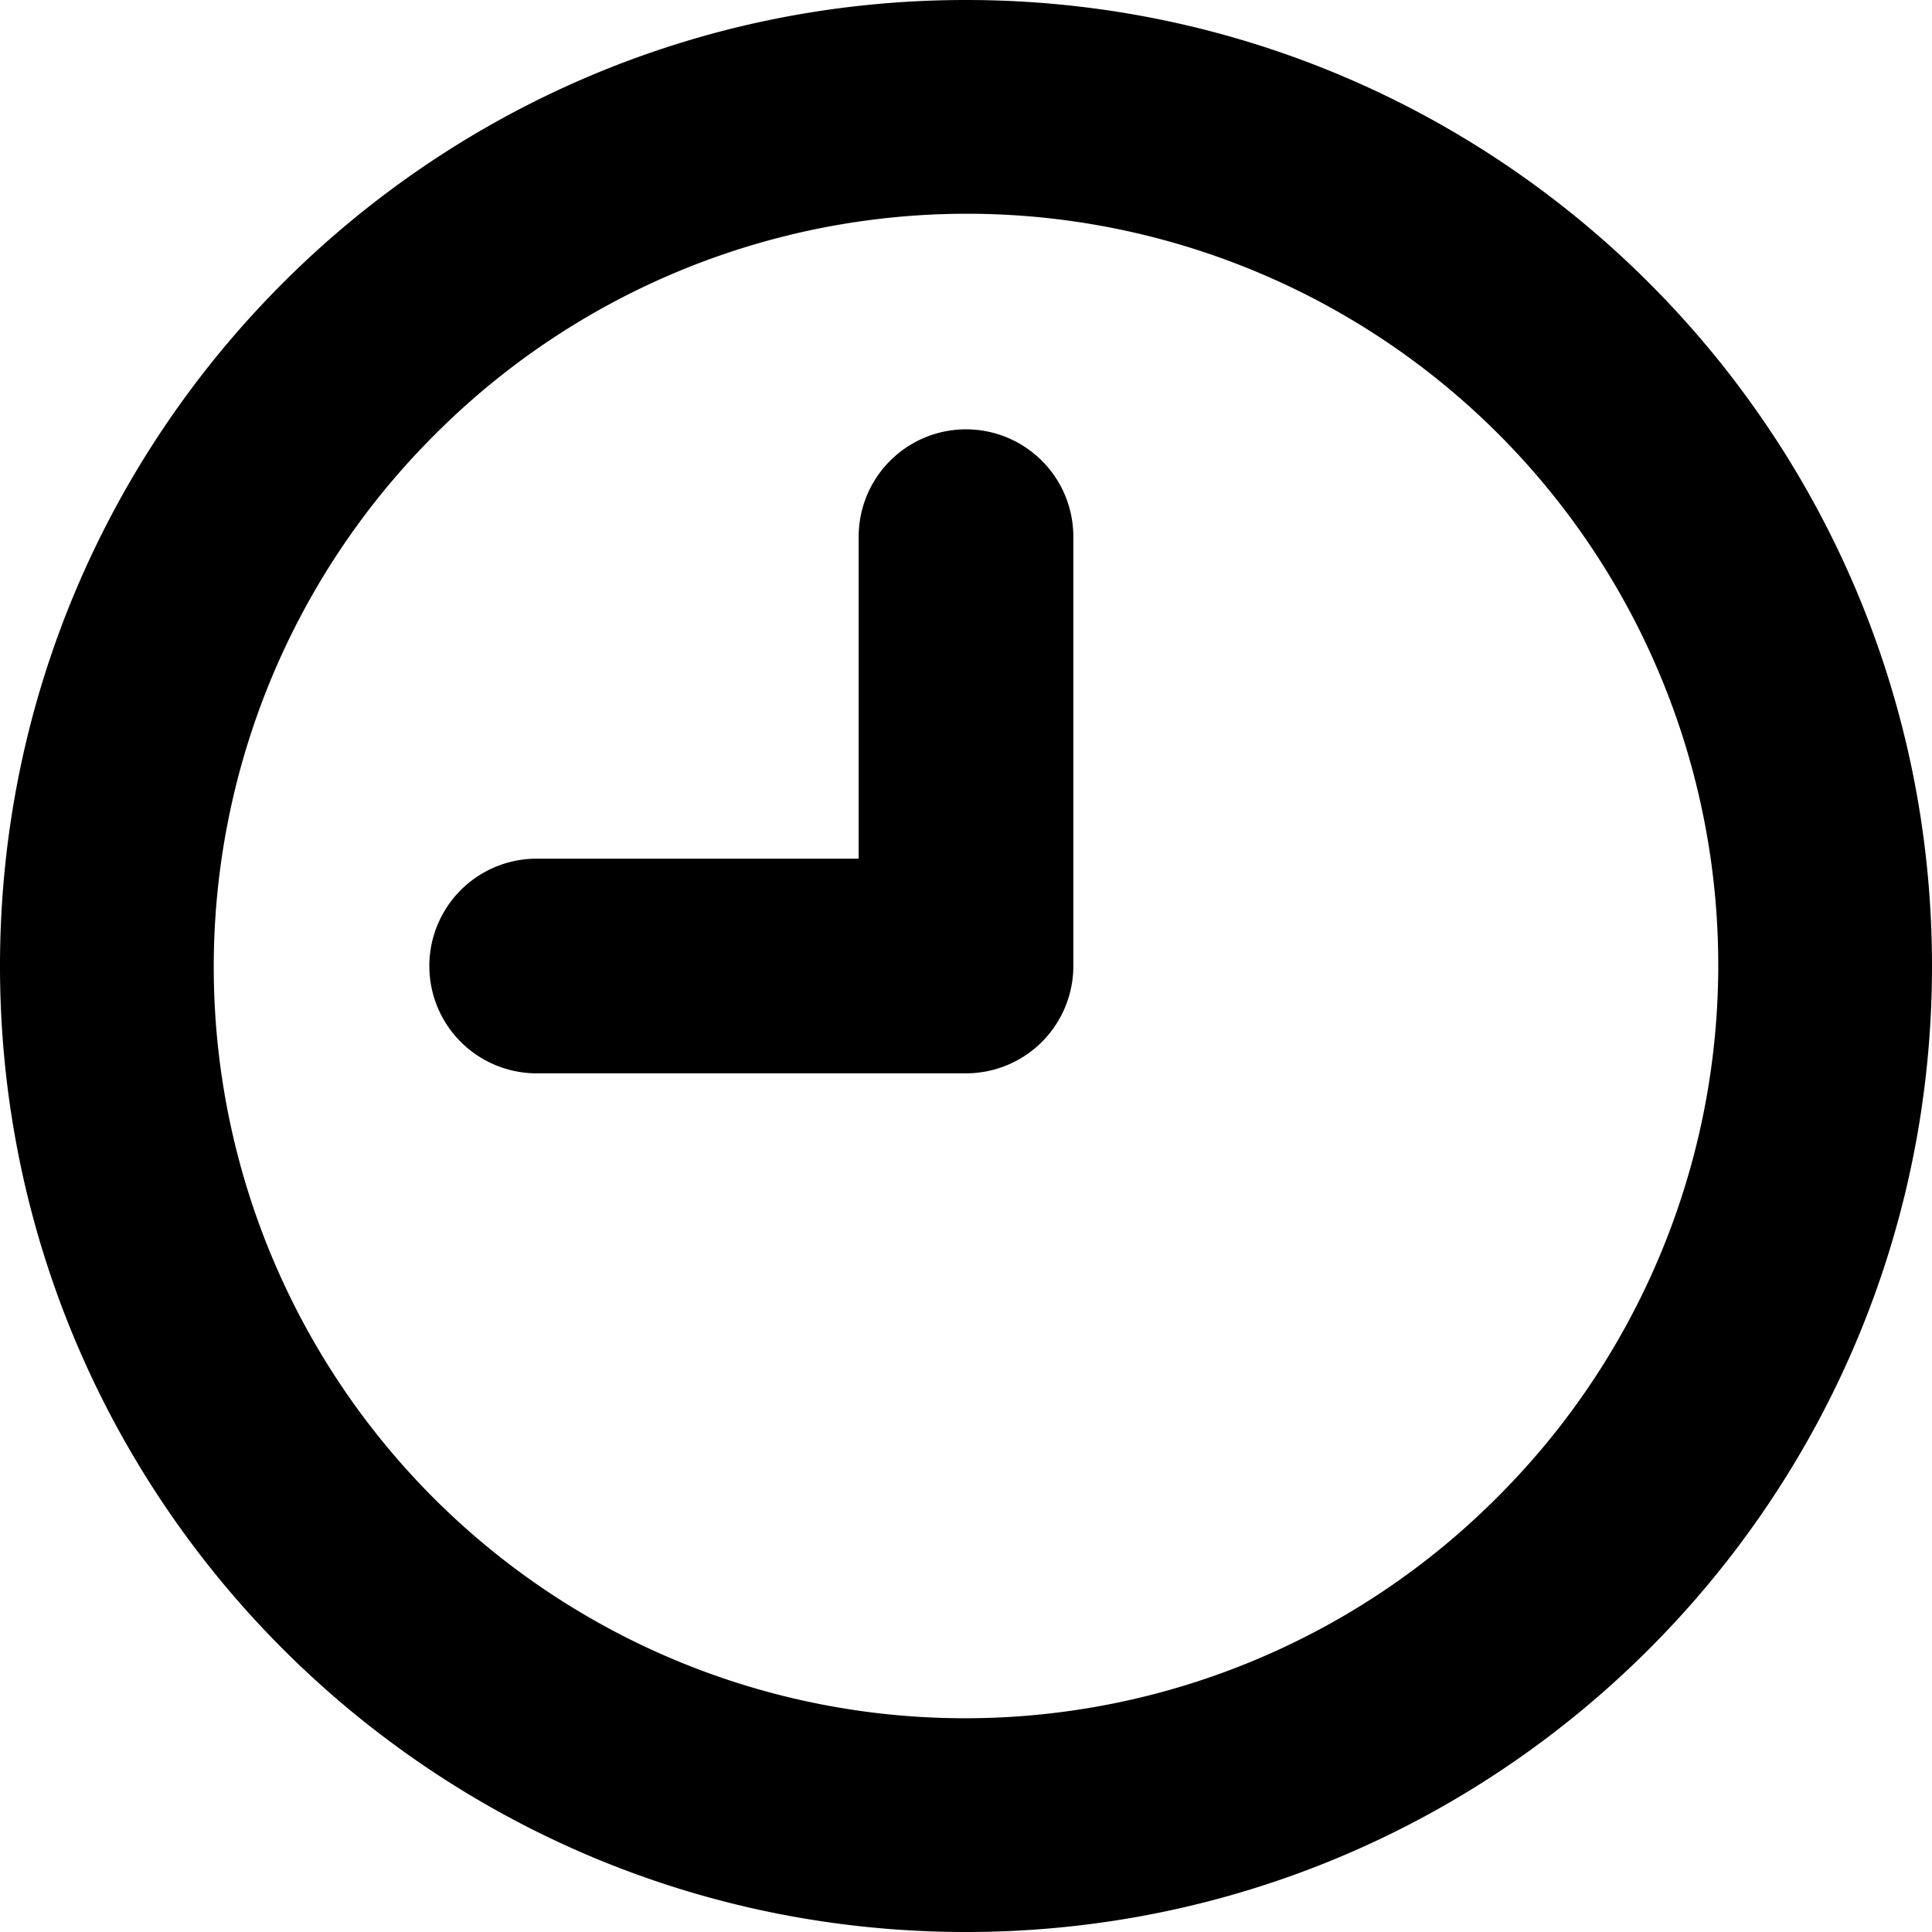 <svg xmlns="http://www.w3.org/2000/svg" width="450" height="450" viewBox="0 0 450 450">
  <g>
    <path d="M225,0C100.736,0,0,100.736,0,225S100.736,450,225,450,450,349.264,450,225,349.264,0,225,0ZM348.744,348.744a175,175,0,1,1-247.487-247.487,175,175,0,1,1,247.487,247.487Z" />
    <path d="M225,100a25,25,0,0,0-25,25v75H125a25,25,0,0,0,0,50H225a25,25,0,0,0,25-25V125A25,25,0,0,0,225,100Z" />
  </g>
</svg>
